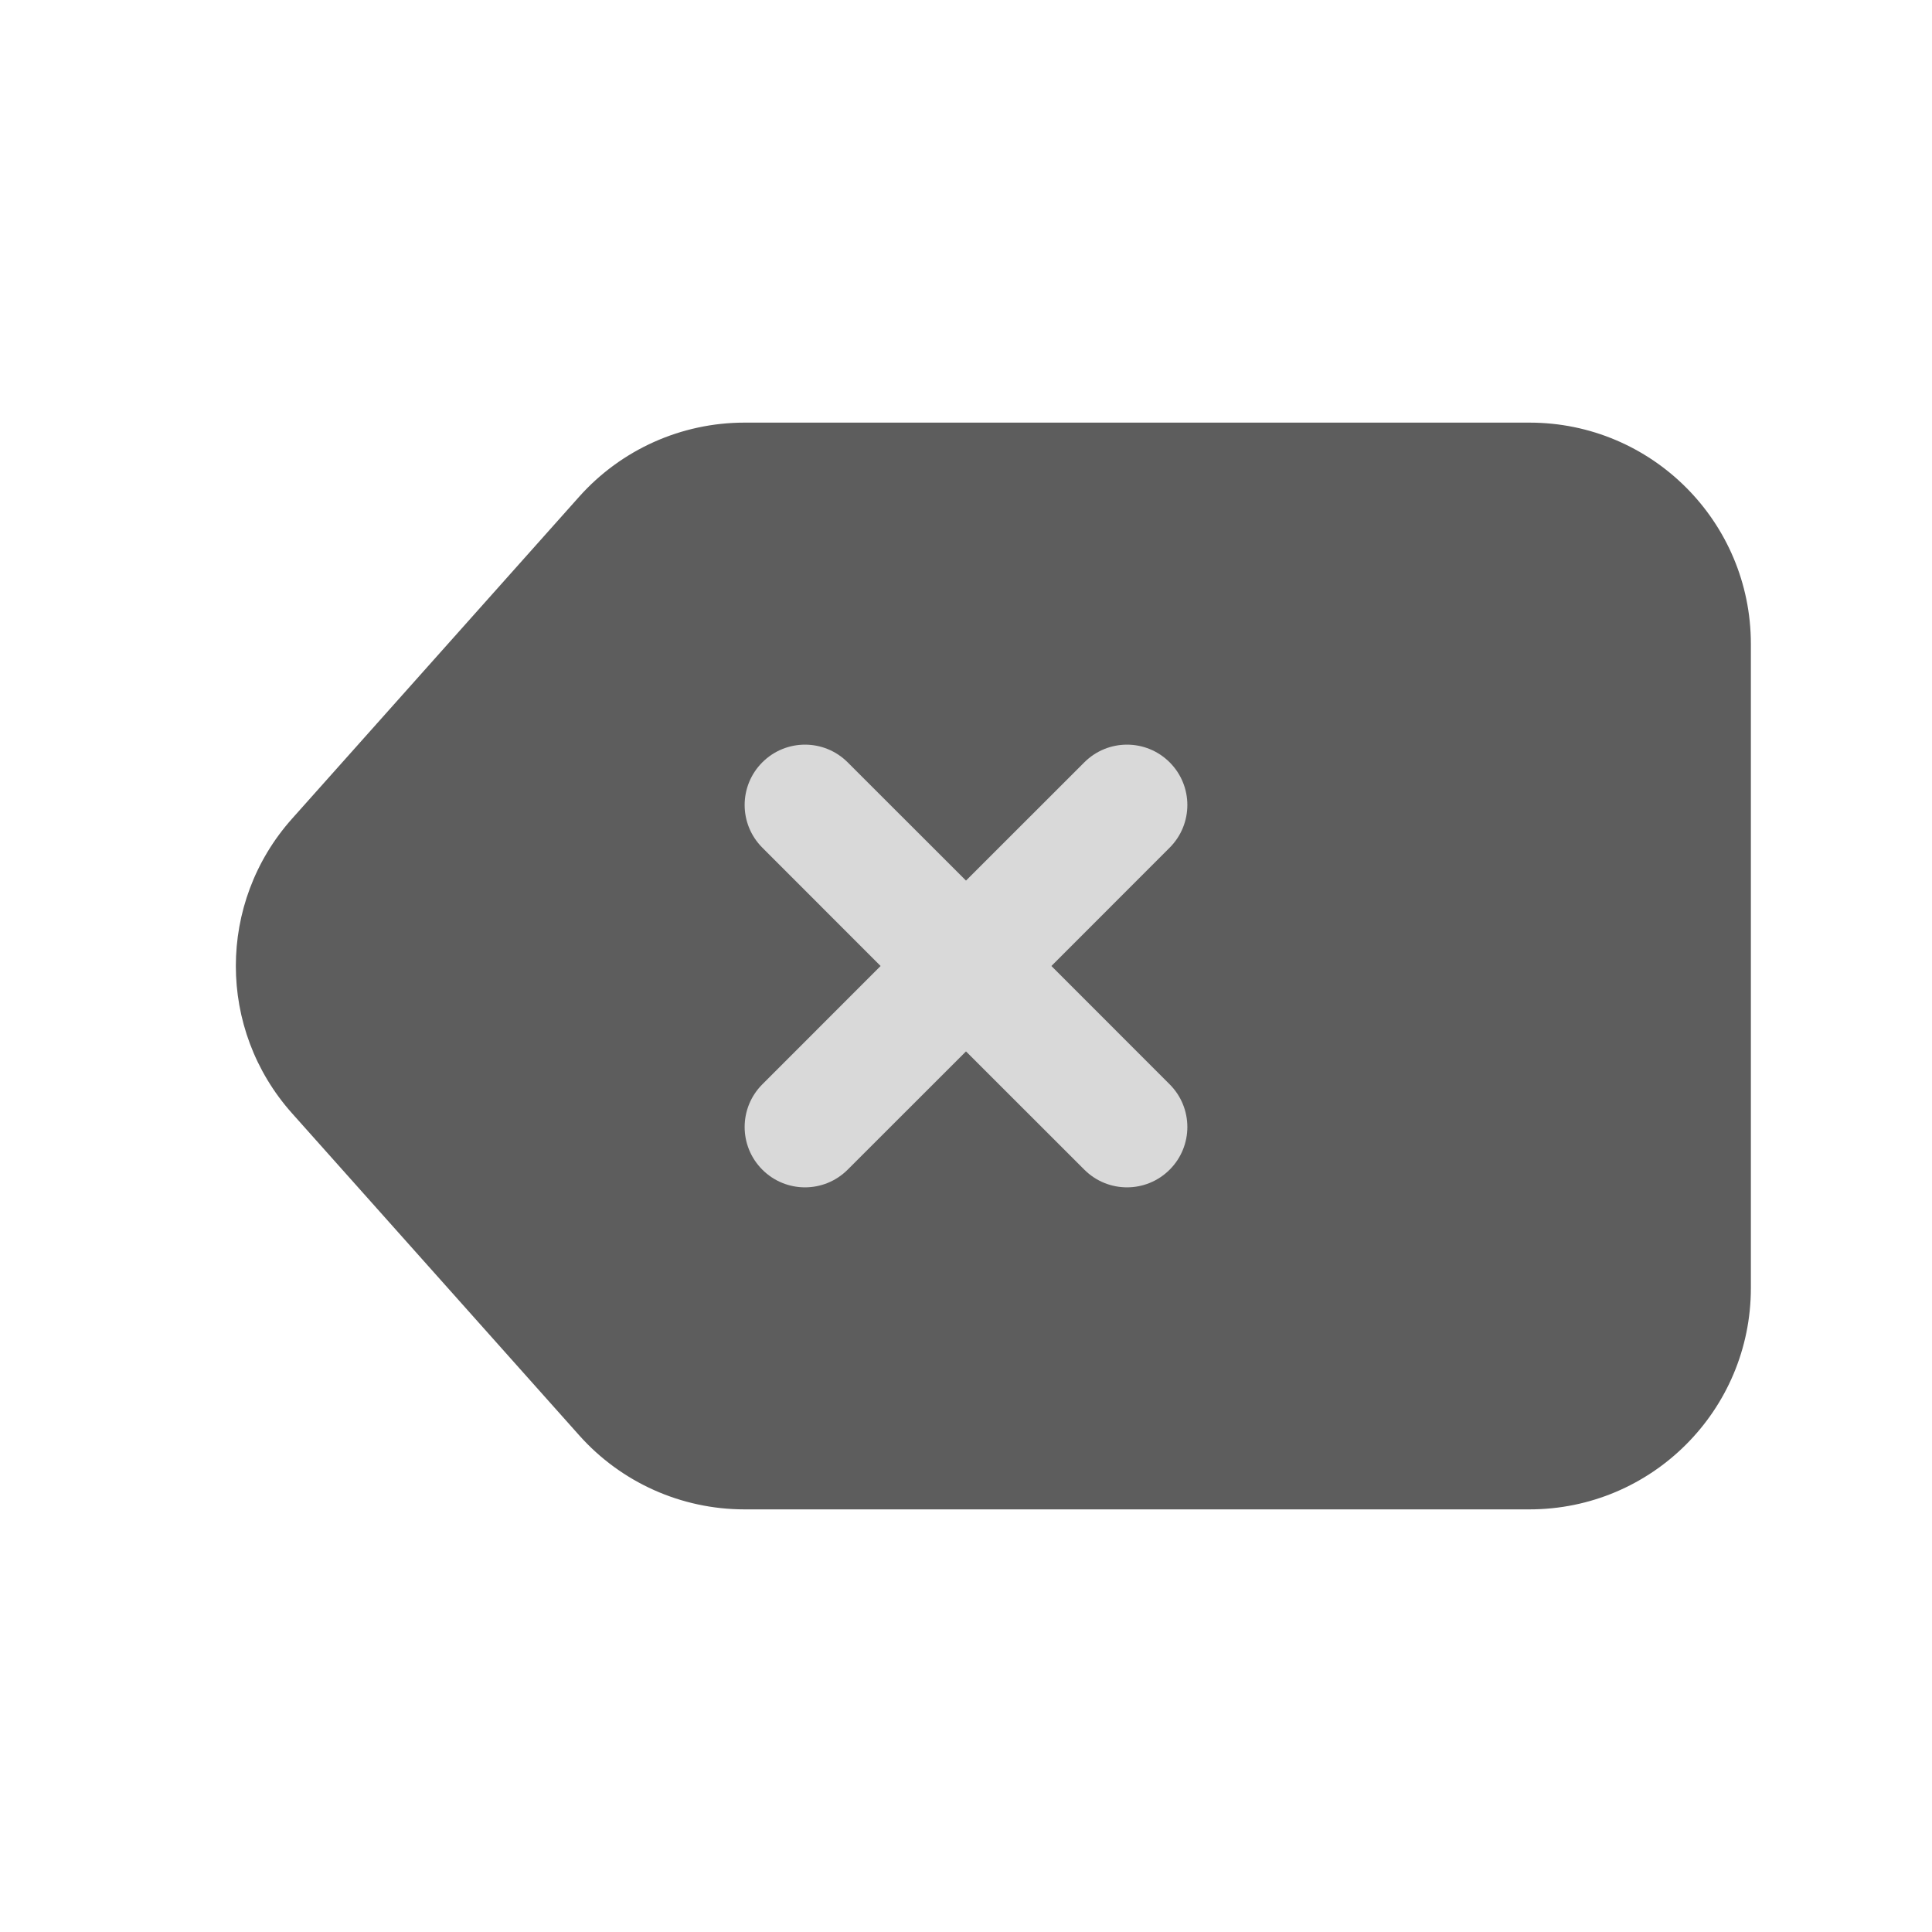 <svg width="24" height="24" viewBox="0 0 24 24" fill="none" xmlns="http://www.w3.org/2000/svg">
<path d="M19 18.75C20.519 18.75 21.75 17.519 21.75 16V8C21.75 6.481 20.519 5.25 19 5.25H9.248C8.464 5.25 7.717 5.585 7.195 6.17L3.628 10.17C2.697 11.213 2.697 12.787 3.628 13.83L7.195 17.83C7.717 18.416 8.464 18.75 9.248 18.75H19Z" fill="#5D5D5D"/>
<path fill-rule="evenodd" clip-rule="evenodd" d="M14.53 14.53C14.237 14.823 13.763 14.823 13.47 14.53L12 13.061L10.53 14.53C10.237 14.823 9.763 14.823 9.47 14.53C9.177 14.237 9.177 13.763 9.47 13.47L10.939 12L9.47 10.53C9.177 10.237 9.177 9.763 9.47 9.47C9.763 9.177 10.237 9.177 10.53 9.47L12 10.939L13.47 9.47C13.763 9.177 14.237 9.177 14.53 9.47C14.823 9.763 14.823 10.237 14.53 10.53L13.061 12L14.53 13.47C14.823 13.763 14.823 14.237 14.53 14.53Z" fill="#D9D9D9"/>
</svg>

